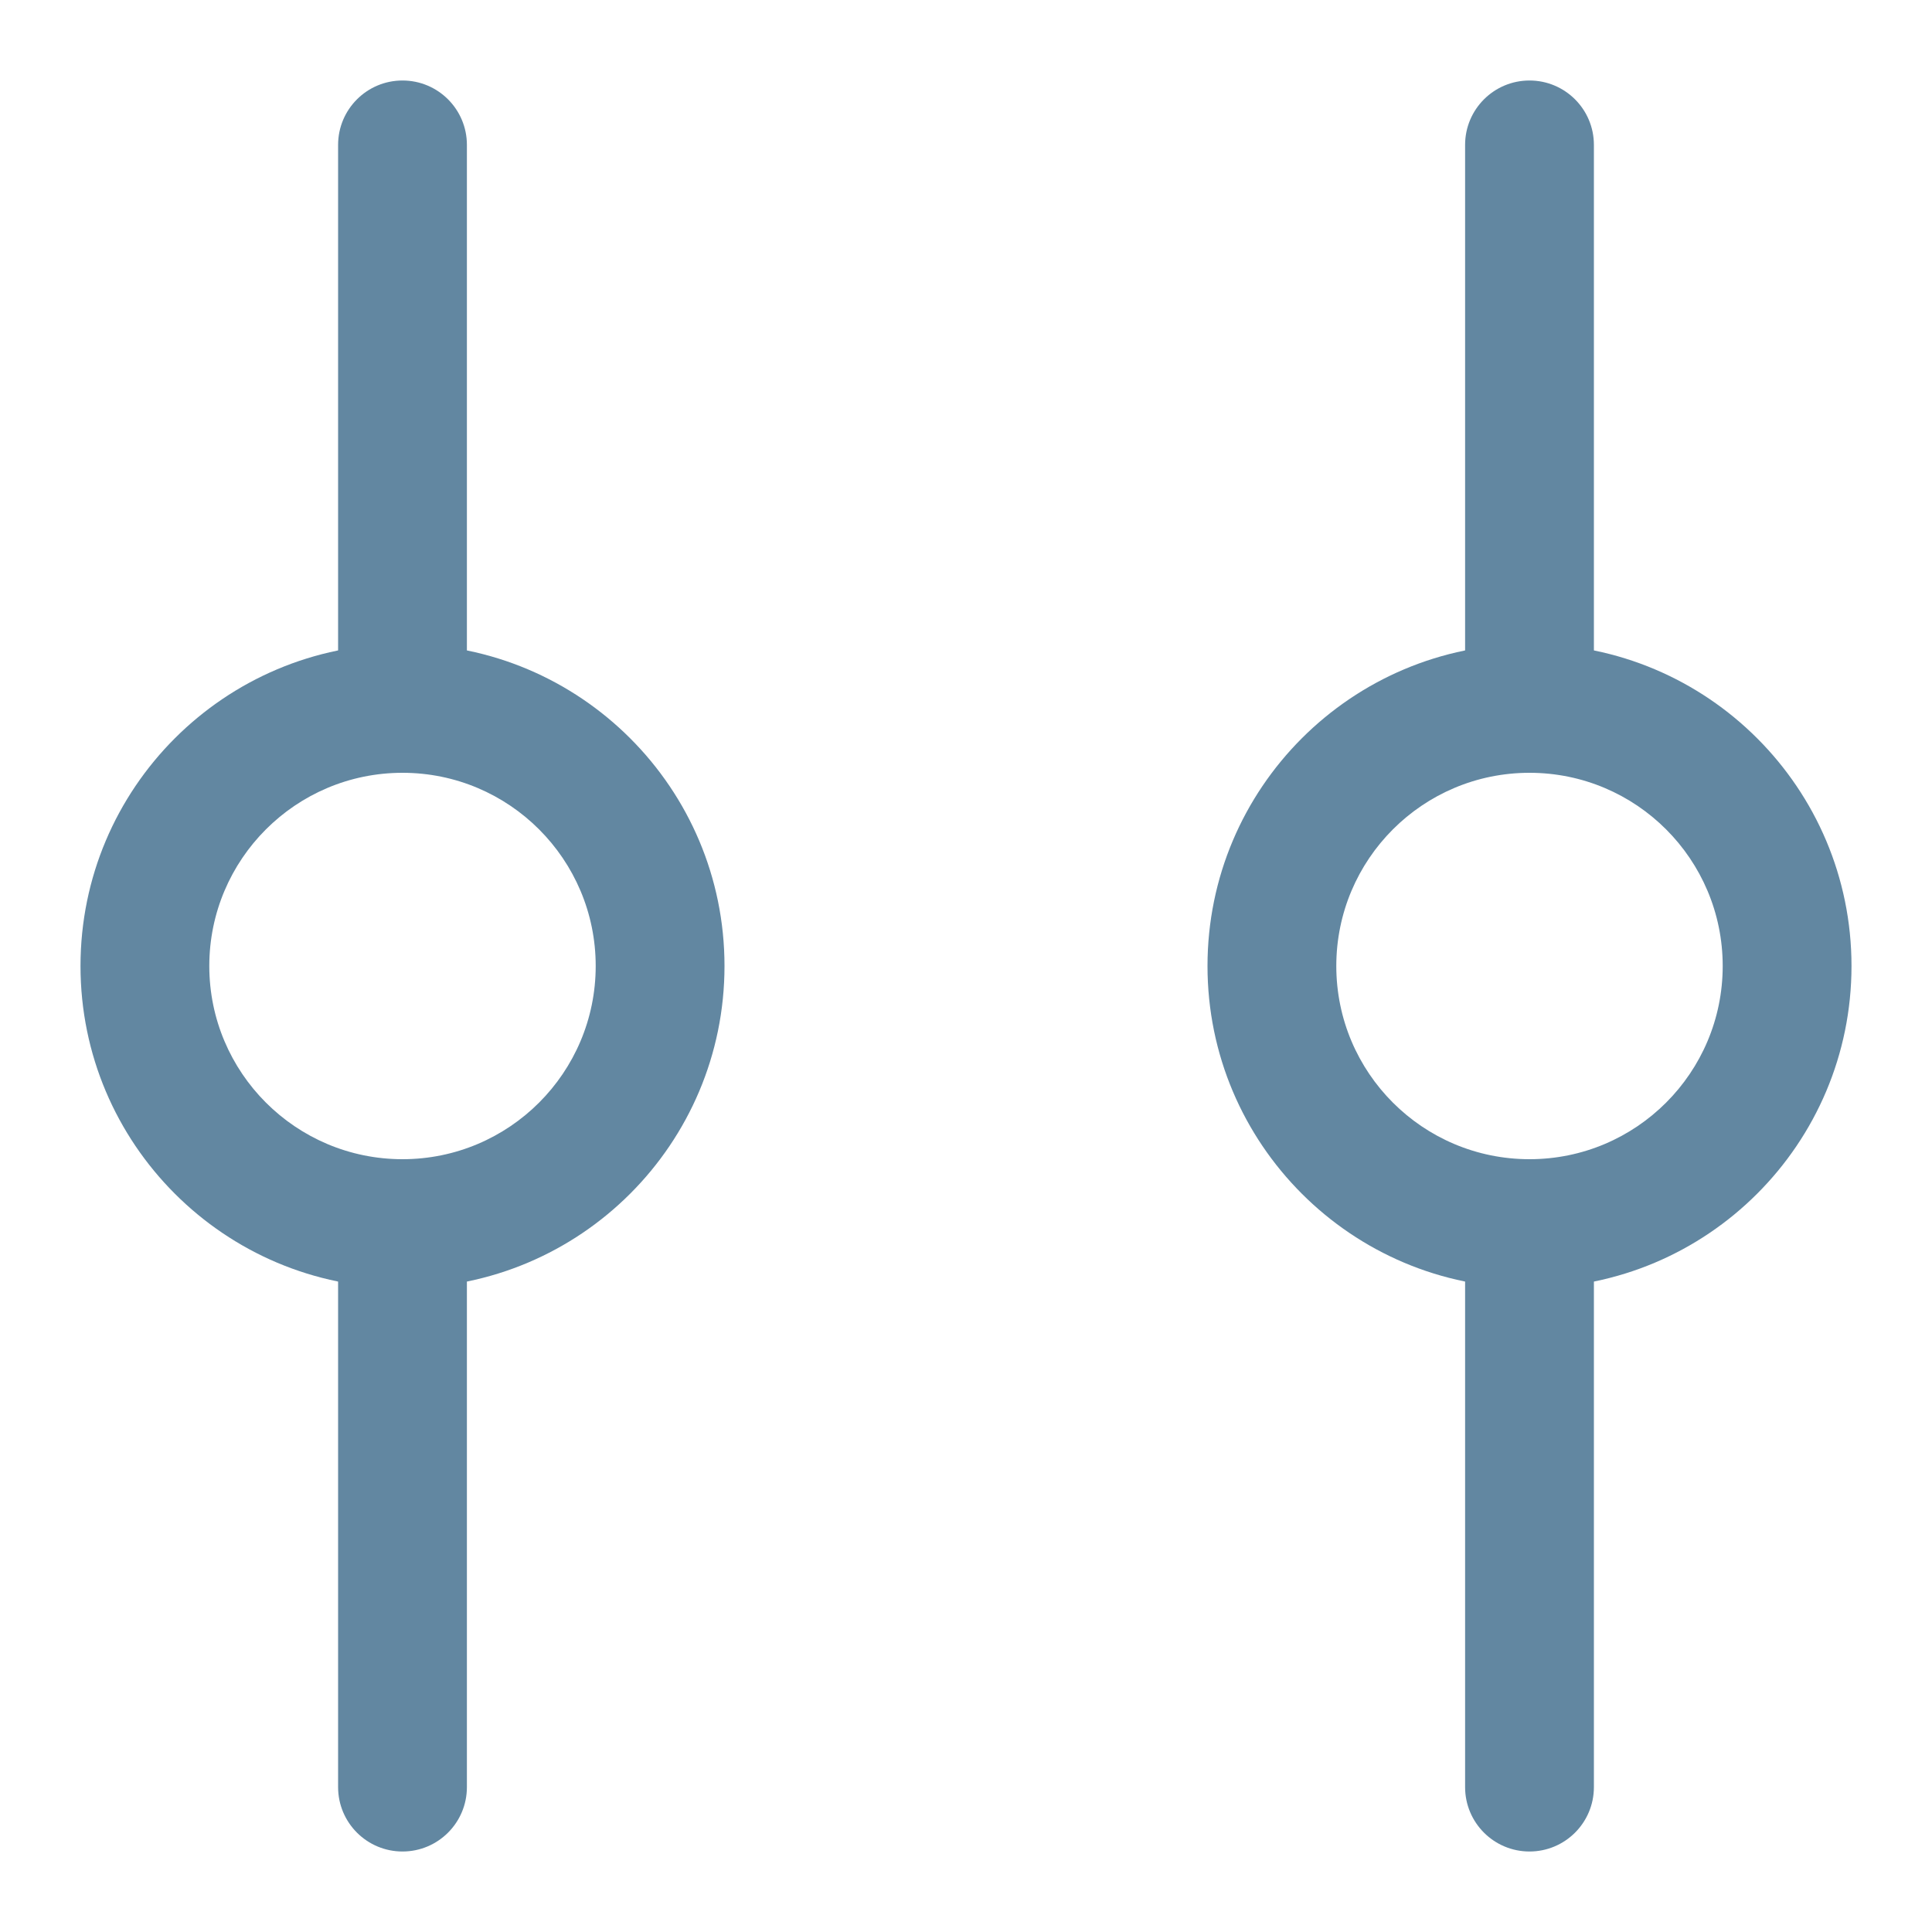 <svg width="24" height="24" viewBox="0 0 24 24" fill="none" xmlns="http://www.w3.org/2000/svg">
<path fill-rule="evenodd" clip-rule="evenodd" d="M5 15C5.442 15 5.8 15.358 5.8 15.8L5.8 22.2C5.8 22.642 5.442 23 5 23C4.558 23 4.2 22.642 4.2 22.2L4.2 15.8C4.2 15.358 4.558 15 5 15Z" fill="#6287A1"/>
<path fill-rule="evenodd" clip-rule="evenodd" d="M19 15C19.442 15 19.8 15.358 19.8 15.8V22.2C19.8 22.642 19.442 23 19 23C18.558 23 18.2 22.642 18.2 22.2V15.8C18.2 15.358 18.558 15 19 15Z" fill="#6287A1"/>
<path fill-rule="evenodd" clip-rule="evenodd" d="M19 1C19.442 1 19.8 1.358 19.8 1.8V8.2C19.8 8.642 19.442 9 19 9C18.558 9 18.2 8.642 18.2 8.2V1.8C18.2 1.358 18.558 1 19 1Z" fill="#6287A1"/>
<path fill-rule="evenodd" clip-rule="evenodd" d="M5 1C5.442 1 5.8 1.358 5.8 1.8L5.8 8.2C5.8 8.642 5.442 9 5 9C4.558 9 4.2 8.642 4.2 8.2L4.2 1.8C4.2 1.358 4.558 1 5 1Z" fill="#6287A1"/>
<path fill-rule="evenodd" clip-rule="evenodd" d="M5 14.4C6.325 14.4 7.4 13.325 7.4 12C7.4 10.675 6.325 9.6 5 9.6C3.675 9.6 2.6 10.675 2.6 12C2.6 13.325 3.675 14.4 5 14.4ZM5 16C7.209 16 9 14.209 9 12C9 9.791 7.209 8 5 8C2.791 8 1 9.791 1 12C1 14.209 2.791 16 5 16Z" fill="#6287A1"/>
<path fill-rule="evenodd" clip-rule="evenodd" d="M19 14.4C20.326 14.4 21.4 13.325 21.4 12C21.4 10.675 20.326 9.6 19 9.6C17.674 9.6 16.6 10.675 16.6 12C16.6 13.325 17.674 14.4 19 14.4ZM19 16C21.209 16 23 14.209 23 12C23 9.791 21.209 8 19 8C16.791 8 15 9.791 15 12C15 14.209 16.791 16 19 16Z" fill="#6287A1"/>
</svg>
